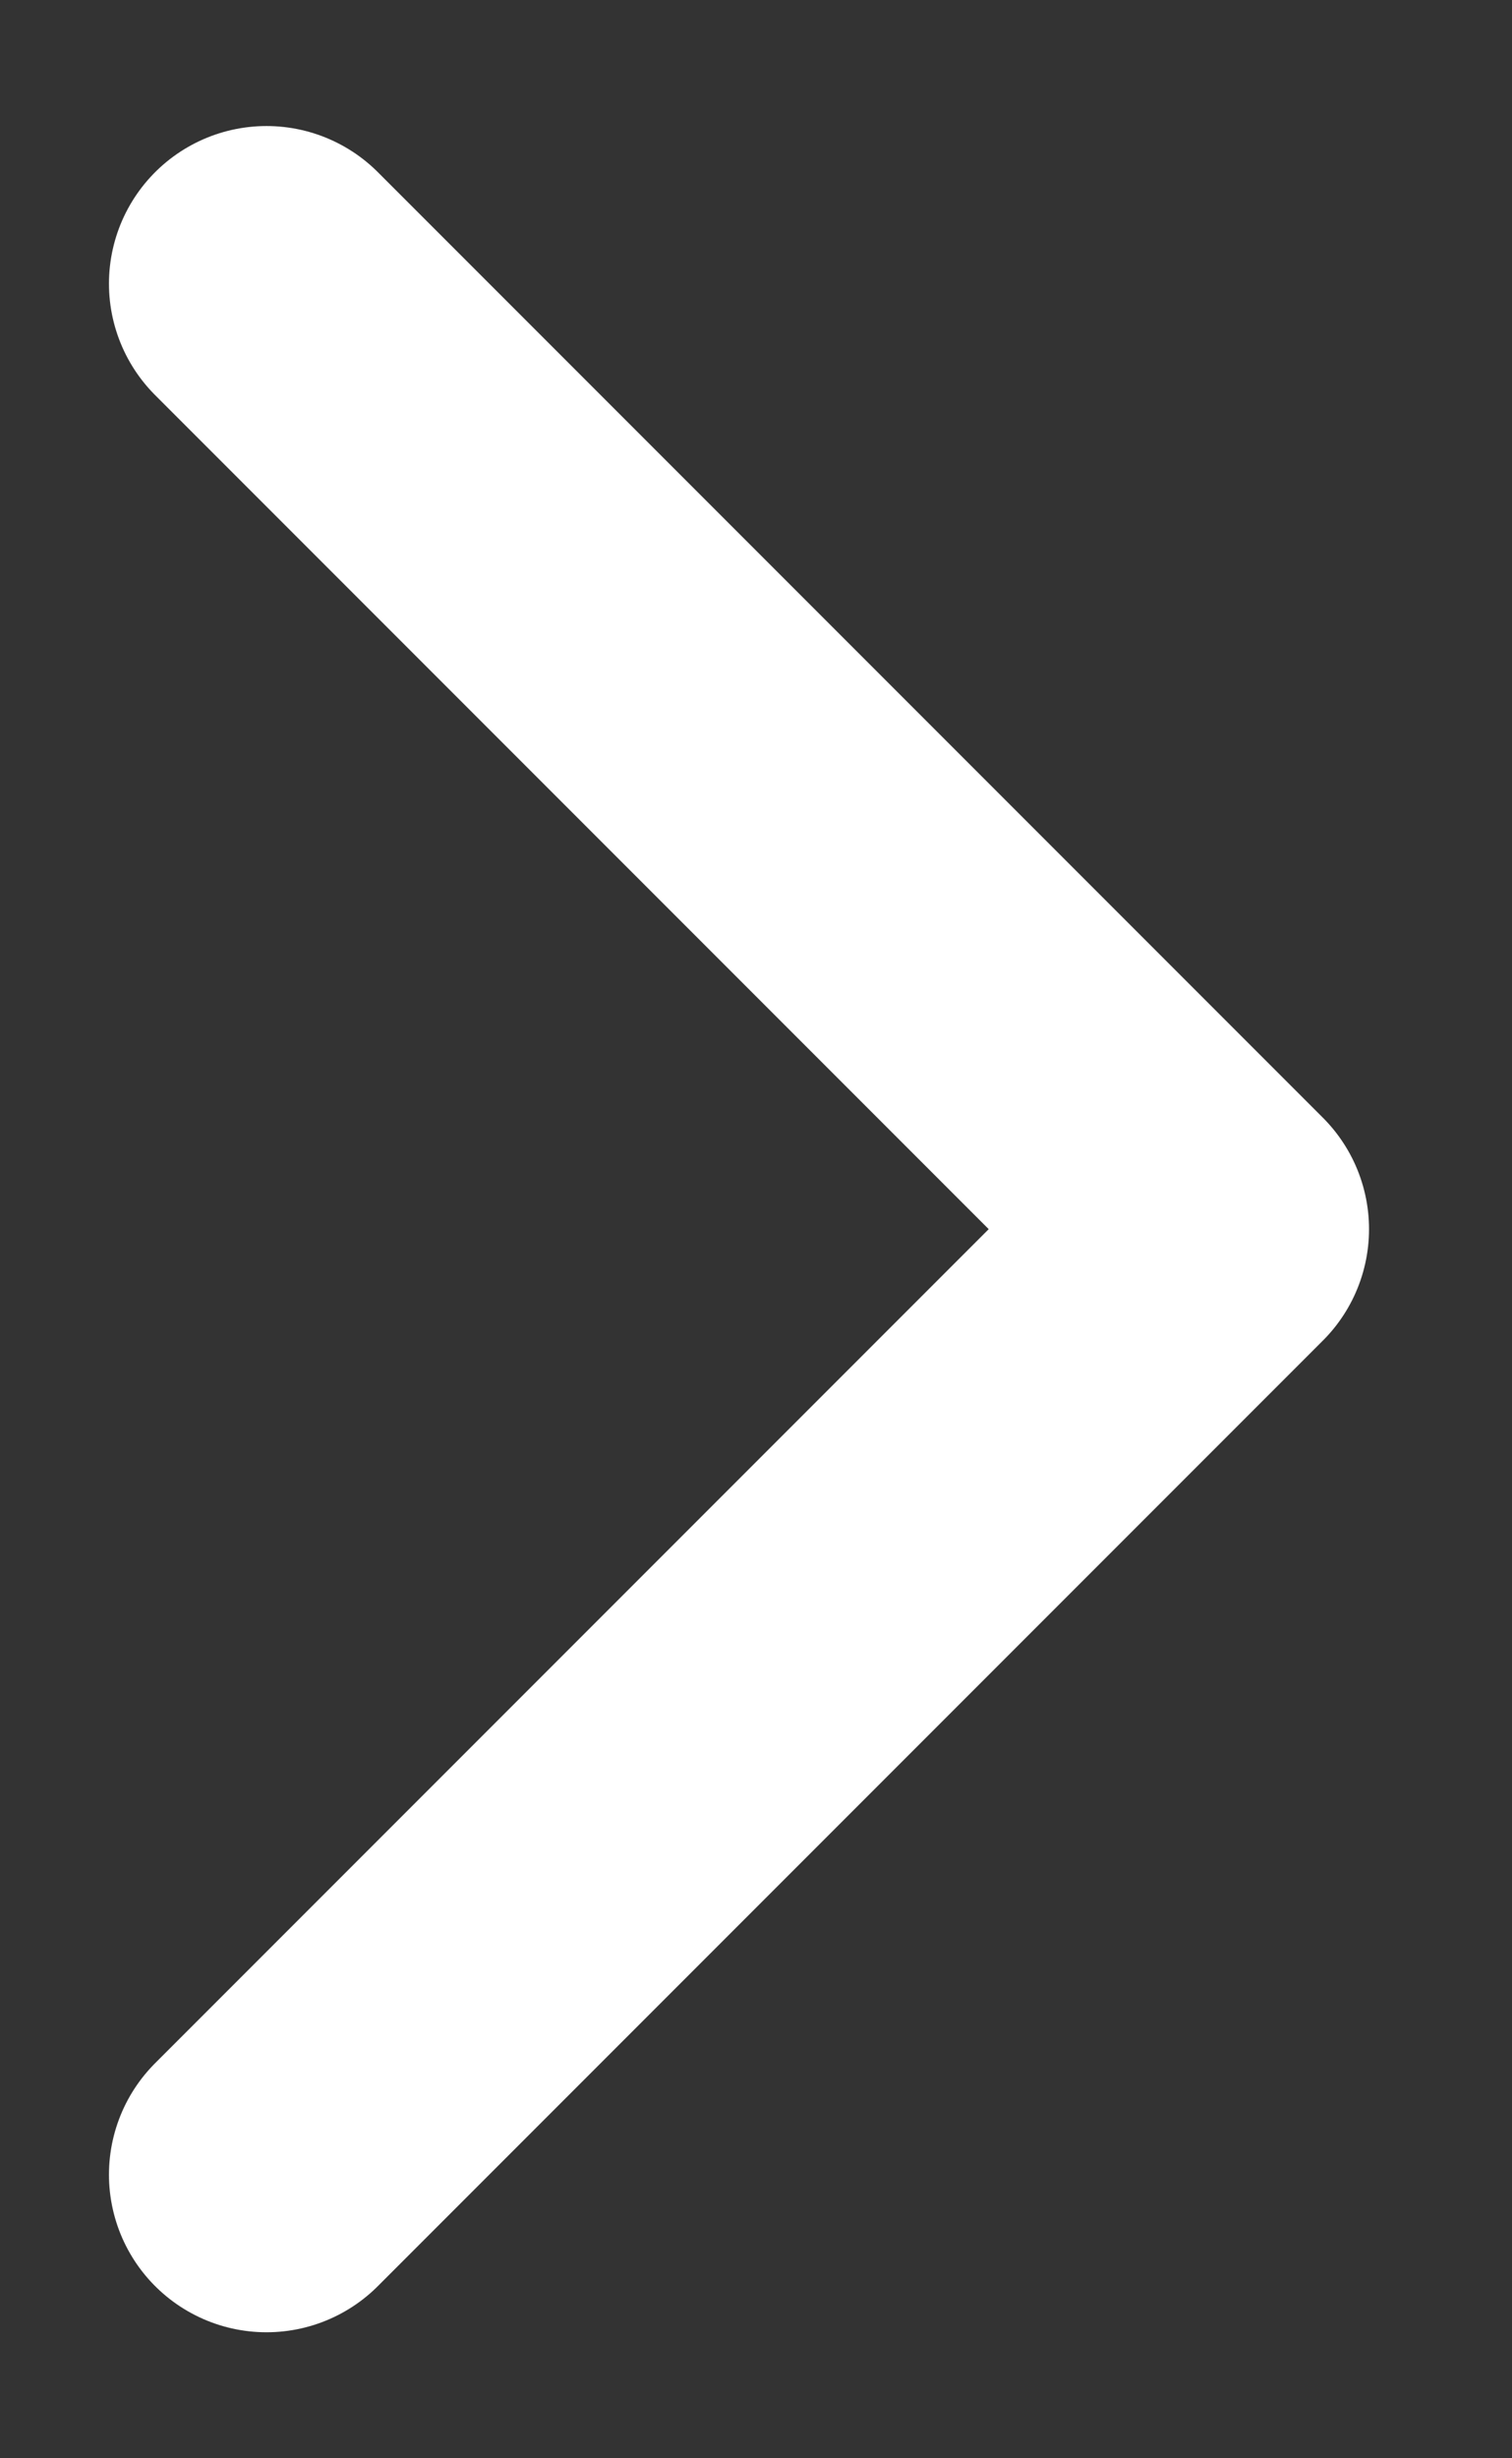 <svg width="8" height="13" viewBox="0 0 8 13" fill="none" xmlns="http://www.w3.org/2000/svg">
<rect x="0" y="0" width="8" height="13" fill="#333333" stroke="none"/>
<path d="M1.41 11.5L6.41 6.5L1.41 1.5" stroke="white" stroke-width="1.667" stroke-linecap="round" stroke-linejoin="round"/>
</svg>
